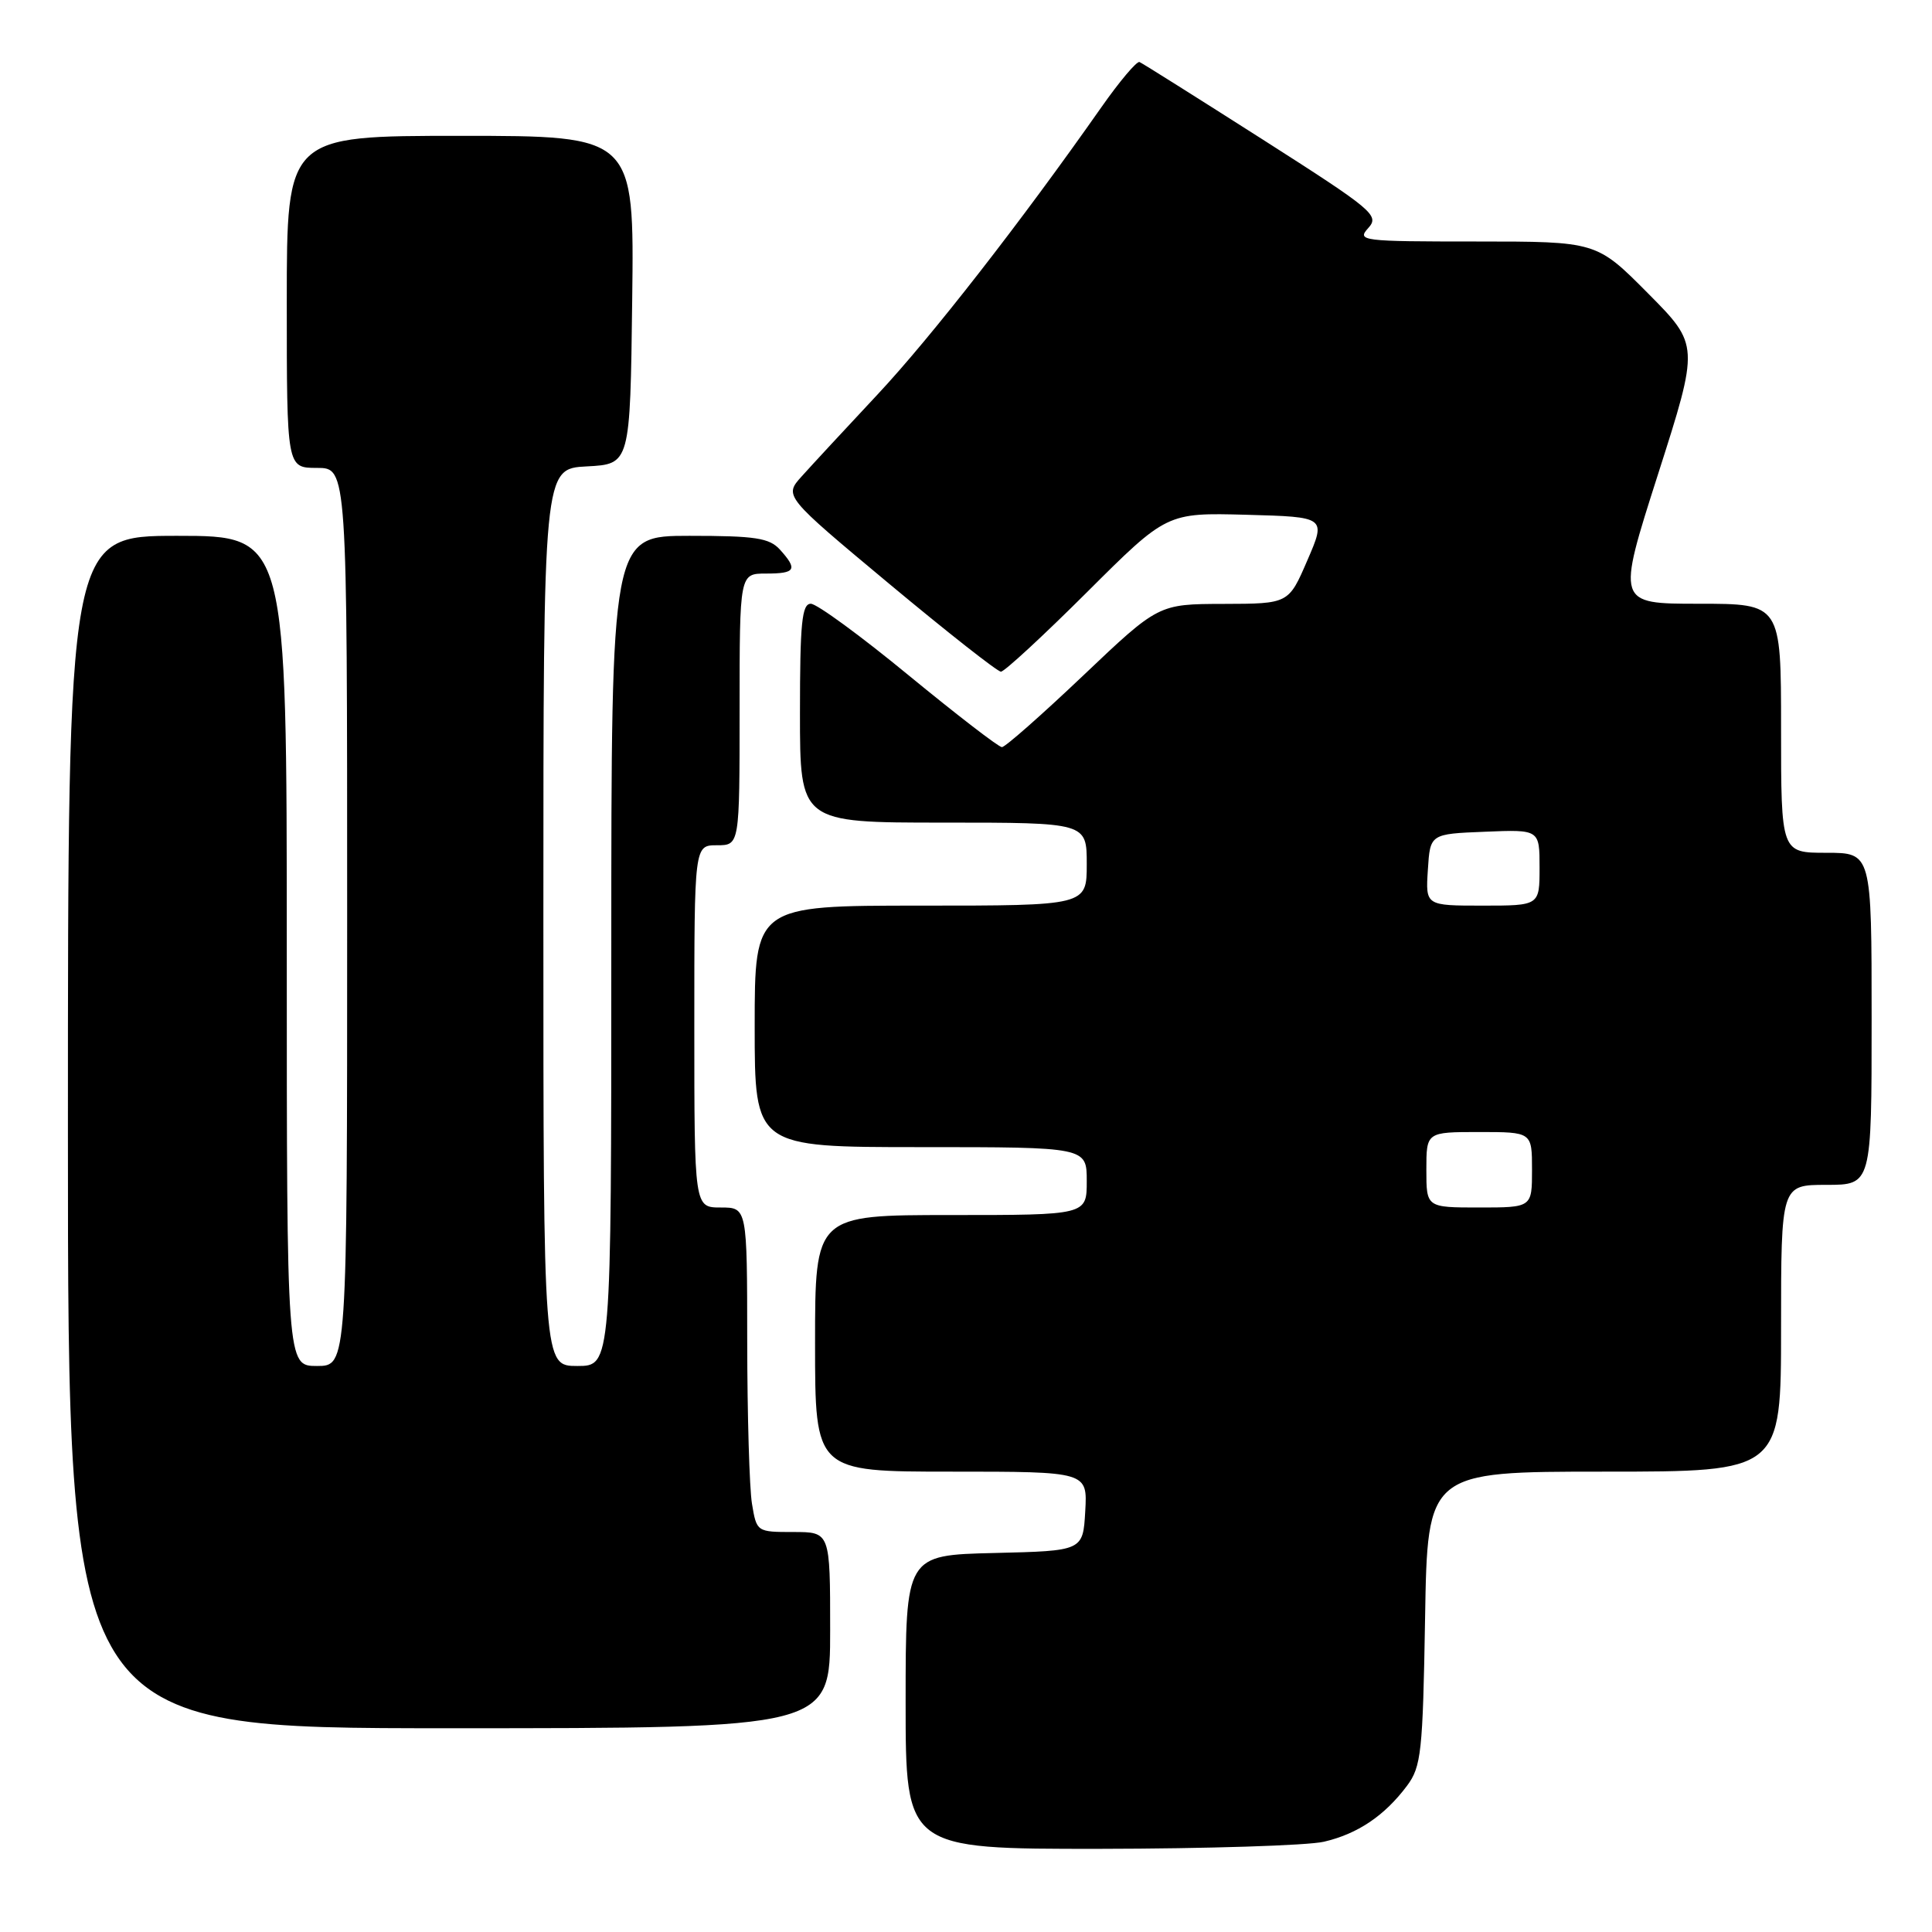 <?xml version="1.0" encoding="UTF-8" standalone="no"?>
<!DOCTYPE svg PUBLIC "-//W3C//DTD SVG 1.1//EN" "http://www.w3.org/Graphics/SVG/1.1/DTD/svg11.dtd" >
<svg xmlns="http://www.w3.org/2000/svg" xmlns:xlink="http://www.w3.org/1999/xlink" version="1.1" viewBox="0 0 256 256">
 <g >
 <path fill="currentColor"
d=" M 175.42 244.04 C 179.90 243.00 183.46 240.60 186.44 236.62 C 188.32 234.09 188.53 232.21 188.83 214.43 C 189.15 195.00 189.15 195.00 212.58 195.00 C 236.00 195.00 236.00 195.00 236.00 176.00 C 236.00 157.00 236.00 157.00 242.00 157.00 C 248.00 157.00 248.00 157.00 248.00 135.00 C 248.00 113.00 248.00 113.00 242.00 113.00 C 236.00 113.00 236.00 113.00 236.00 96.50 C 236.00 80.00 236.00 80.00 225.10 80.00 C 214.21 80.00 214.21 80.00 219.69 62.86 C 225.17 45.72 225.17 45.72 218.36 38.86 C 211.55 32.00 211.55 32.00 195.62 32.00 C 180.41 32.00 179.76 31.92 181.30 30.22 C 182.82 28.54 182.00 27.86 167.29 18.47 C 158.69 12.99 151.36 8.37 150.99 8.22 C 150.63 8.07 148.35 10.77 145.93 14.22 C 135.28 29.41 123.39 44.67 116.27 52.28 C 112.04 56.80 107.52 61.68 106.23 63.12 C 103.88 65.73 103.88 65.73 117.84 77.37 C 125.52 83.77 132.17 89.00 132.63 89.00 C 133.09 89.00 138.22 84.26 144.04 78.46 C 154.60 67.93 154.60 67.93 165.16 68.21 C 175.72 68.50 175.72 68.50 173.23 74.25 C 170.75 80.00 170.75 80.00 162.12 80.02 C 153.50 80.04 153.50 80.04 143.52 89.52 C 138.03 94.73 133.19 99.00 132.76 99.00 C 132.33 99.00 126.78 94.72 120.42 89.50 C 114.07 84.27 108.23 80.00 107.44 80.00 C 106.25 80.00 106.00 82.57 106.00 94.50 C 106.00 109.00 106.00 109.00 125.00 109.00 C 144.00 109.00 144.00 109.00 144.00 114.50 C 144.00 120.00 144.00 120.00 122.00 120.00 C 100.00 120.00 100.00 120.00 100.00 136.00 C 100.00 152.00 100.00 152.00 122.00 152.00 C 144.00 152.00 144.00 152.00 144.00 156.50 C 144.00 161.00 144.00 161.00 126.00 161.00 C 108.00 161.00 108.00 161.00 108.00 178.00 C 108.00 195.00 108.00 195.00 126.05 195.00 C 144.10 195.00 144.10 195.00 143.80 200.25 C 143.50 205.50 143.50 205.50 131.75 205.78 C 120.00 206.06 120.00 206.06 120.00 225.53 C 120.00 245.00 120.00 245.00 145.75 244.98 C 159.91 244.96 173.27 244.54 175.42 244.04 Z  M 110.00 216.00 C 110.00 203.00 110.00 203.00 105.13 203.00 C 100.28 203.00 100.26 202.99 99.64 199.25 C 99.30 197.19 99.02 187.51 99.01 177.75 C 99.00 160.00 99.00 160.00 95.50 160.00 C 92.00 160.00 92.00 160.00 92.00 136.00 C 92.00 112.00 92.00 112.00 95.00 112.00 C 98.00 112.00 98.00 112.00 98.00 94.00 C 98.00 76.00 98.00 76.00 101.50 76.00 C 105.43 76.00 105.73 75.47 103.35 72.83 C 101.94 71.28 100.10 71.00 91.35 71.00 C 81.00 71.00 81.00 71.00 81.00 126.00 C 81.00 181.00 81.00 181.00 76.50 181.00 C 72.00 181.00 72.00 181.00 72.00 121.55 C 72.00 62.10 72.00 62.10 77.75 61.80 C 83.50 61.50 83.50 61.50 83.77 39.75 C 84.04 18.00 84.04 18.00 61.02 18.00 C 38.00 18.00 38.00 18.00 38.00 40.00 C 38.00 62.00 38.00 62.00 42.00 62.00 C 46.00 62.00 46.00 62.00 46.00 121.50 C 46.00 181.00 46.00 181.00 42.00 181.00 C 38.00 181.00 38.00 181.00 38.00 126.00 C 38.00 71.00 38.00 71.00 23.50 71.00 C 9.00 71.00 9.00 71.00 9.00 150.00 C 9.00 229.00 9.00 229.00 59.50 229.00 C 110.00 229.00 110.00 229.00 110.00 216.00 Z  M 189.00 155.00 C 189.00 150.00 189.00 150.00 196.00 150.00 C 203.00 150.00 203.00 150.00 203.00 155.00 C 203.00 160.00 203.00 160.00 196.00 160.00 C 189.00 160.00 189.00 160.00 189.00 155.00 Z  M 189.20 115.25 C 189.50 110.50 189.50 110.50 196.75 110.21 C 204.00 109.91 204.00 109.91 204.00 114.96 C 204.00 120.00 204.00 120.00 196.45 120.00 C 188.89 120.00 188.89 120.00 189.20 115.25 Z "/>
</g>
</svg>